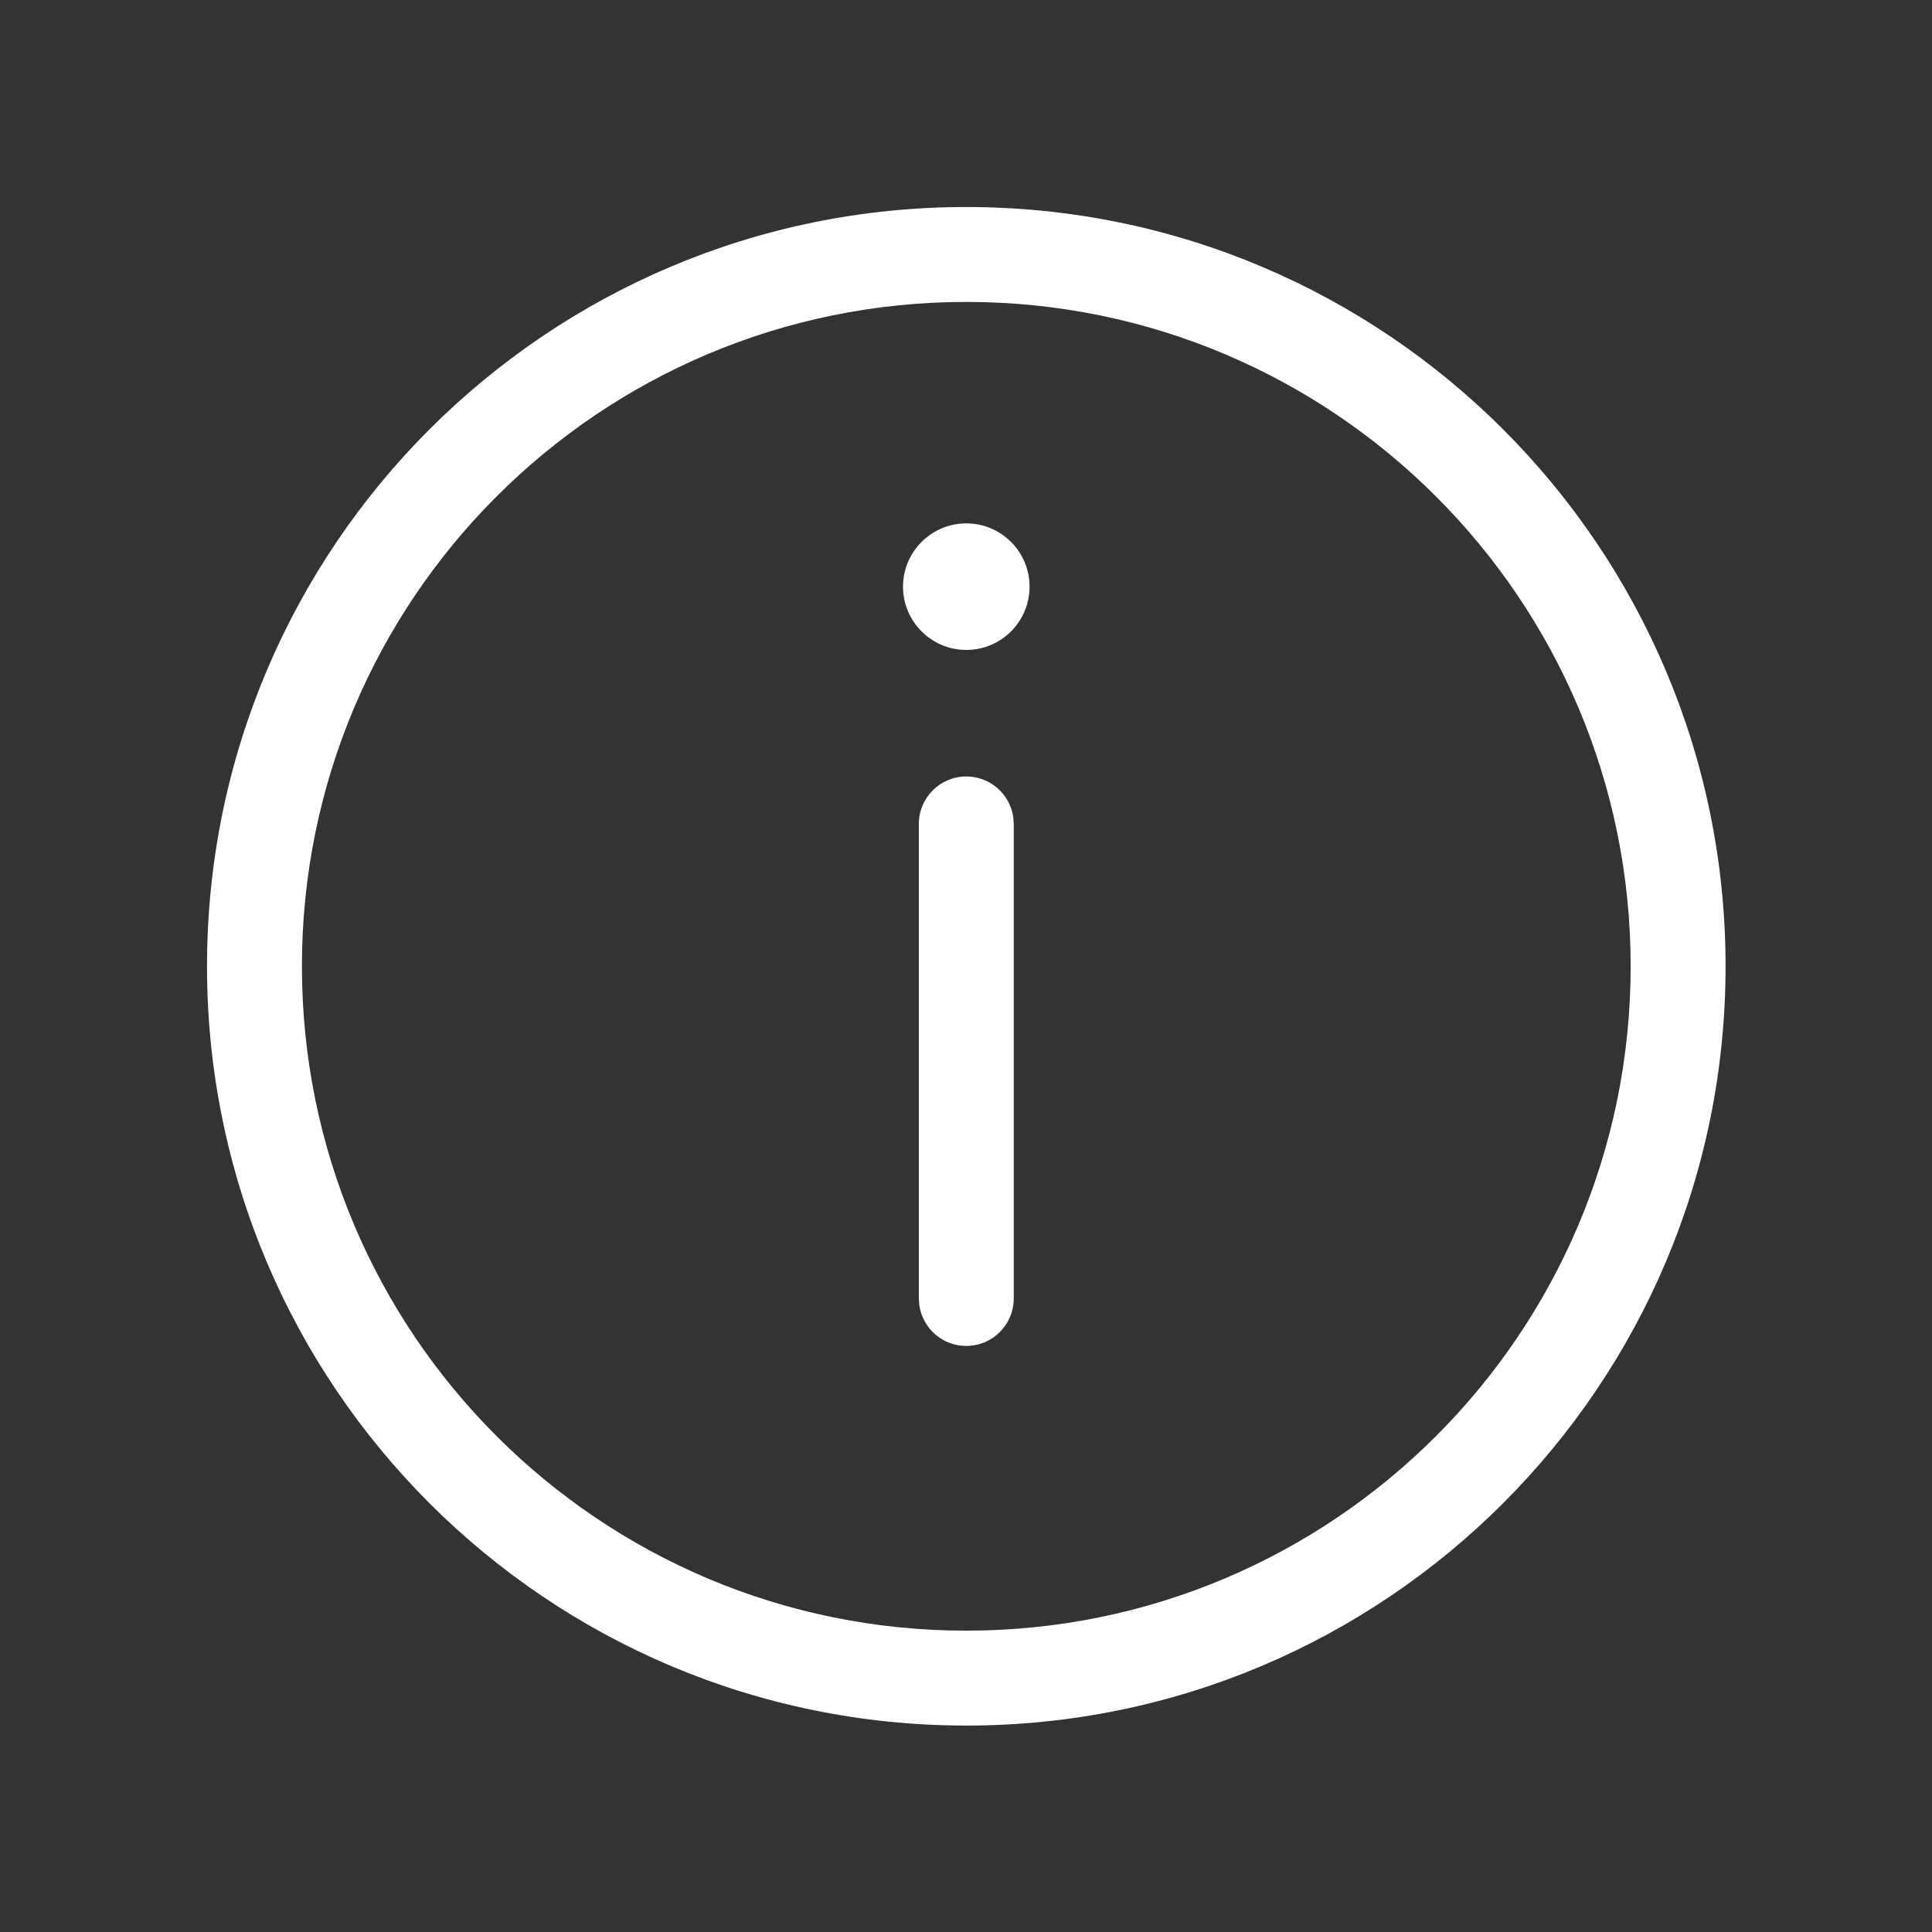 <svg id="SvgjsSvg1001" width="288" height="288" xmlns="http://www.w3.org/2000/svg" version="1.1" xmlns:xlink="http://www.w3.org/1999/xlink" xmlns:svgjs="http://svgjs.com/svgjs"><rect width="100%" height="100%" fill="#333333" stroke="none"/><defs id="SvgjsDefs1002"></defs><g id="SvgjsG1008" transform="matrix(0.917,0,0,0.917,11.995,11.995)"><svg xmlns="http://www.w3.org/2000/svg" width="288" height="288" viewBox="0 0 28 28"><path fill="#ffffff" fill-rule="nonzero" d="M14,2 C20.627,2 26,7.373 26,14 C26,20.627 20.627,26 14,26 C7.373,26 2,20.627 2,14 C2,7.373 7.373,2 14,2 Z M14,3.5 C8.201,3.5 3.5,8.201 3.5,14 C3.5,19.799 8.201,24.5 14,24.5 C19.799,24.5 24.5,19.799 24.5,14 C24.5,8.201 19.799,3.5 14,3.5 Z M14,11 C14.38,11 14.693,11.282 14.743,11.648 L14.75,11.75 L14.75,19.25 C14.75,19.664 14.414,20 14,20 C13.62,20 13.307,19.718 13.257,19.352 L13.25,19.25 L13.25,11.75 C13.25,11.336 13.586,11 14,11 Z M14,7 C14.552,7 15,7.448 15,8 C15,8.552 14.552,9 14,9 C13.448,9 13,8.552 13,8 C13,7.448 13.448,7 14,7 Z" class="color212121 svgShape"></path></svg></g></svg>